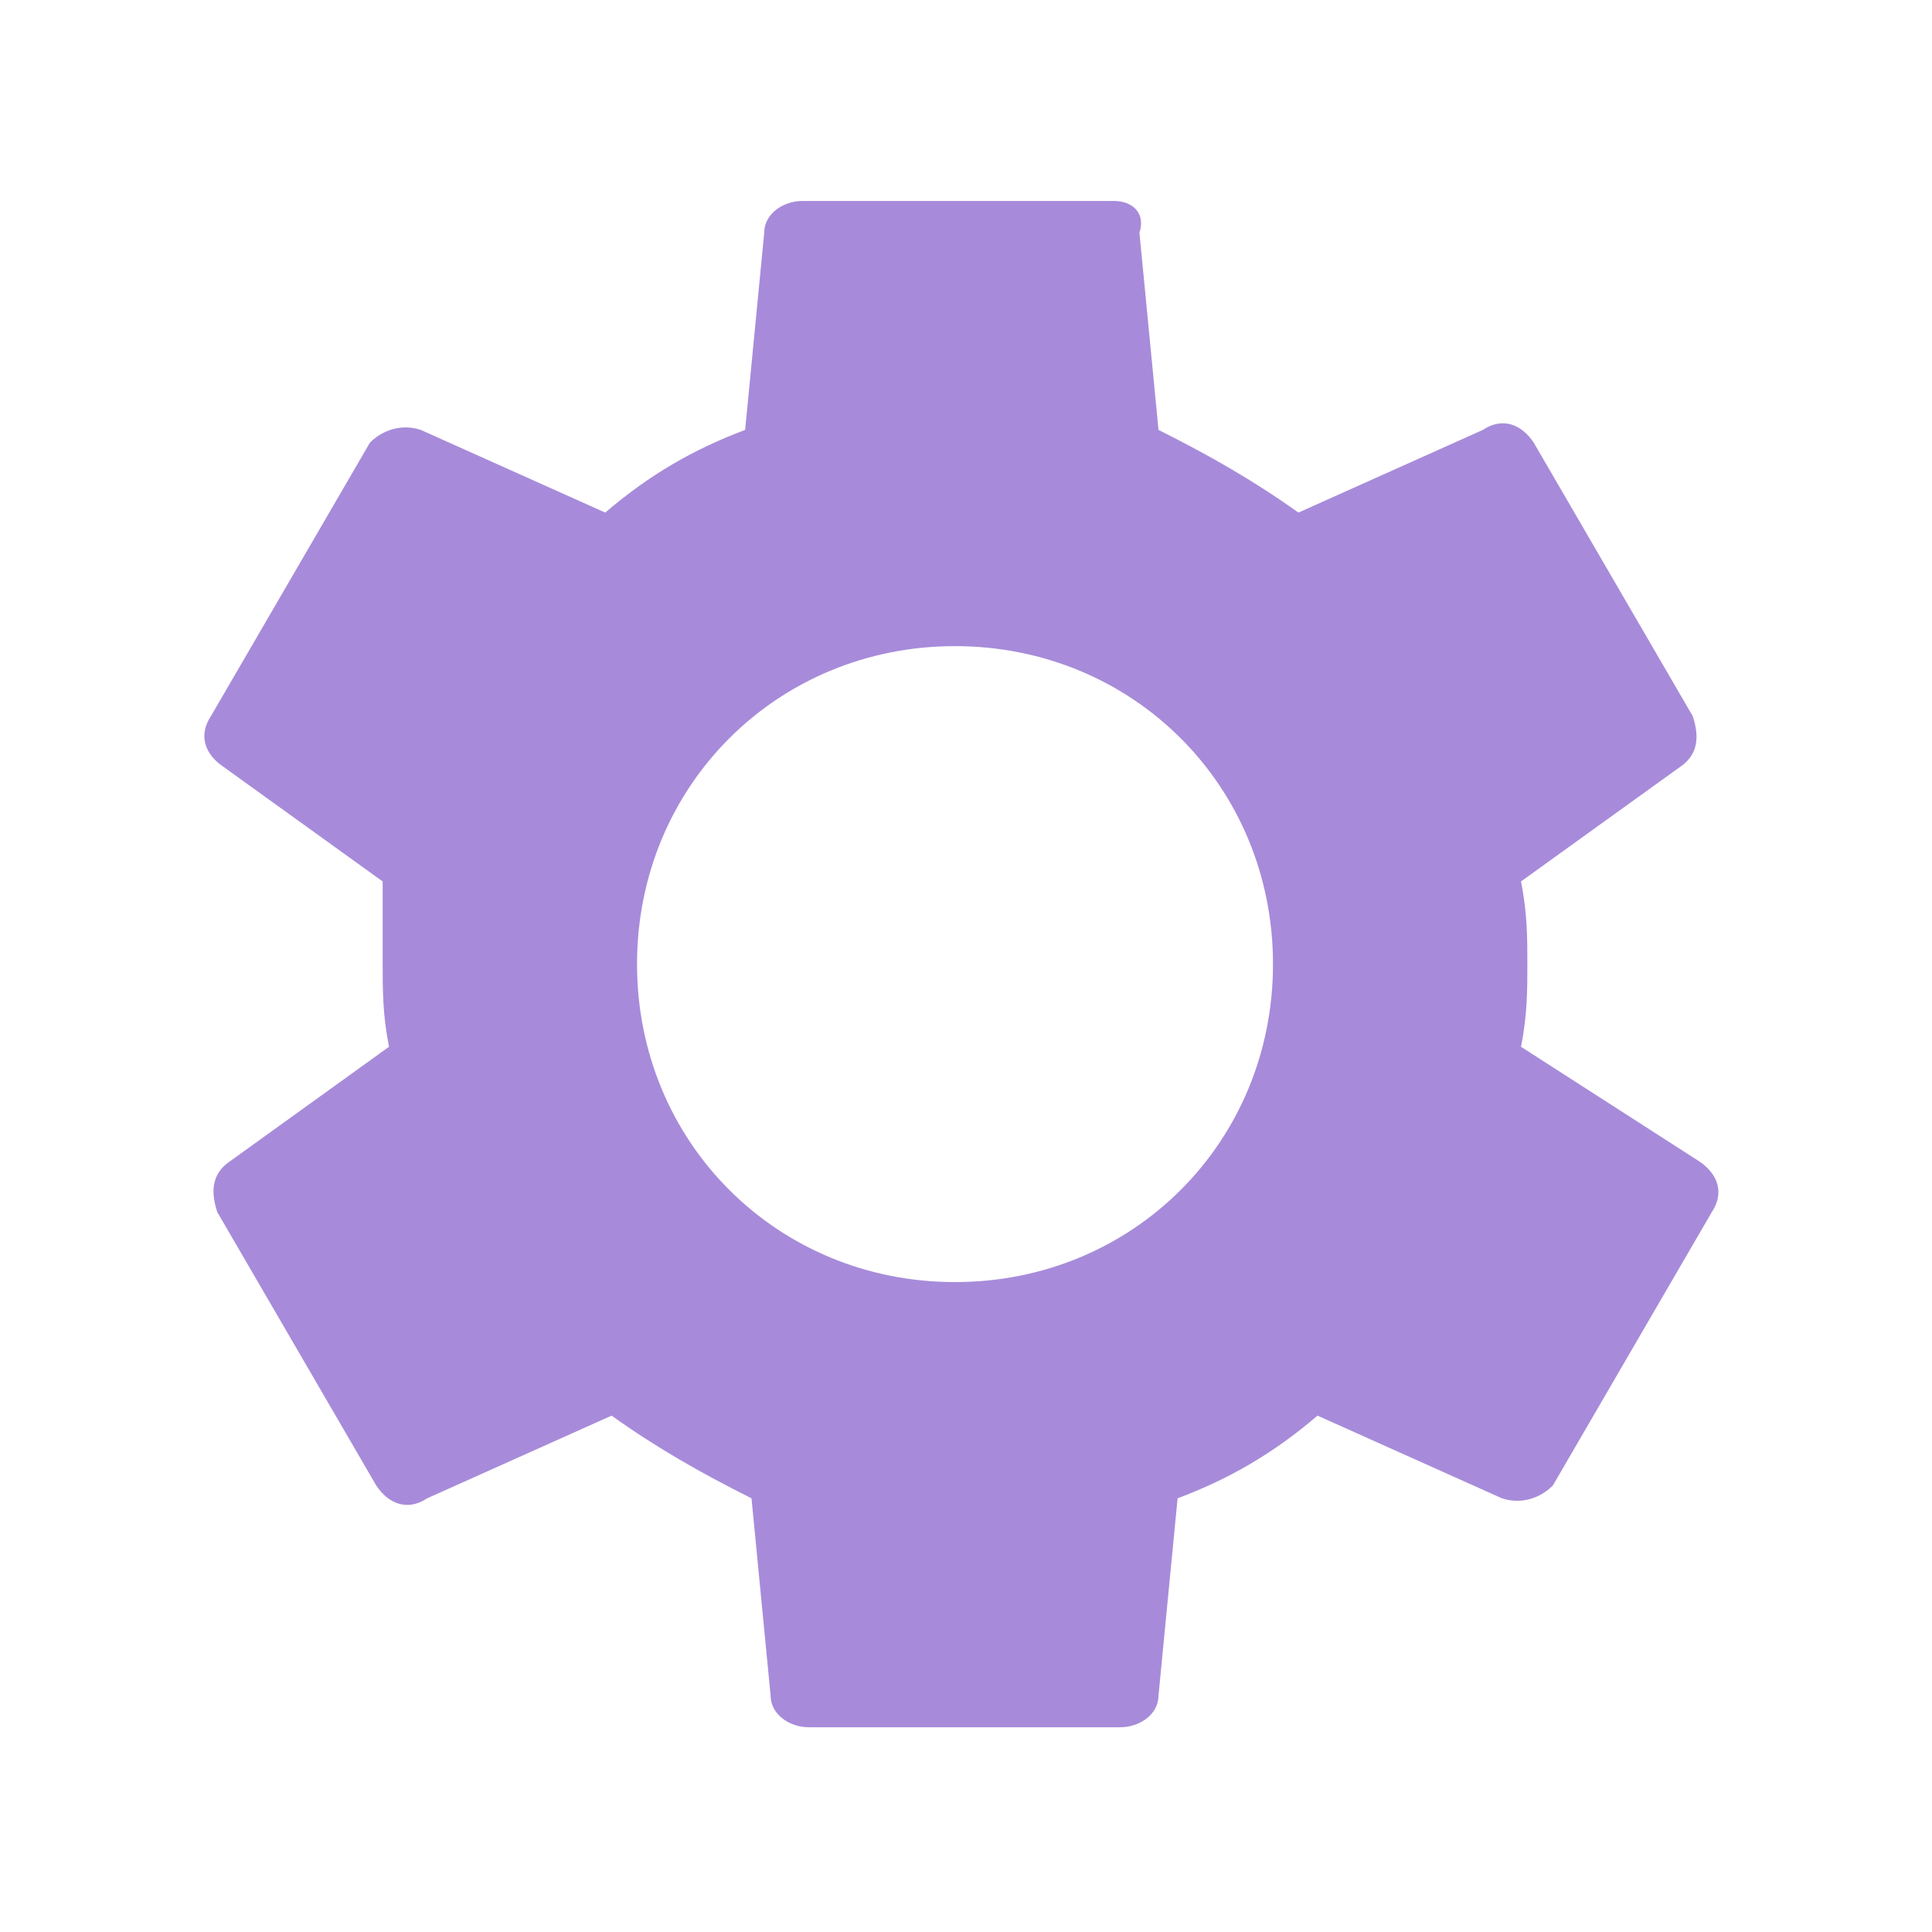 <svg clip-rule="evenodd" fill-rule="evenodd" stroke-linejoin="round" stroke-miterlimit="2" viewBox="0 0 48 48" xmlns="http://www.w3.org/2000/svg"><path d="m419 153c1-5 1-9 1-13s0-8-1-13l25-18c3-2 3-5 2-8l-25-43c-2-3-5-4-8-2l-29 13c-7-5-14-9-22-13l-3-31c1-3-1-5-4-5h-49c-3 0-6 2-6 5l-3 31c-8 3-15 7-22 13l-29-13c-3-1-6 0-8 2l-25 43c-2 3-1 6 2 8l25 18v13c0 4 0 8 1 13l-25 18c-3 2-3 5-2 8l25 43c2 3 5 4 8 2l29-13c7 5 14 9 22 13l3 31c0 3 3 5 6 5h49c3 0 6-2 6-5l3-31c8-3 15-7 22-13l29 13c3 1 6 0 8-2l25-43c2-3 1-6-2-8zm-89 37c-28 0-50-22-50-50s22-50 50-50 50 22 50 50-22 50-50 50z" fill="#a78bda" fill-rule="nonzero" transform="matrix(.158 0 0 .158 -28.413 1.833)"/></svg>
